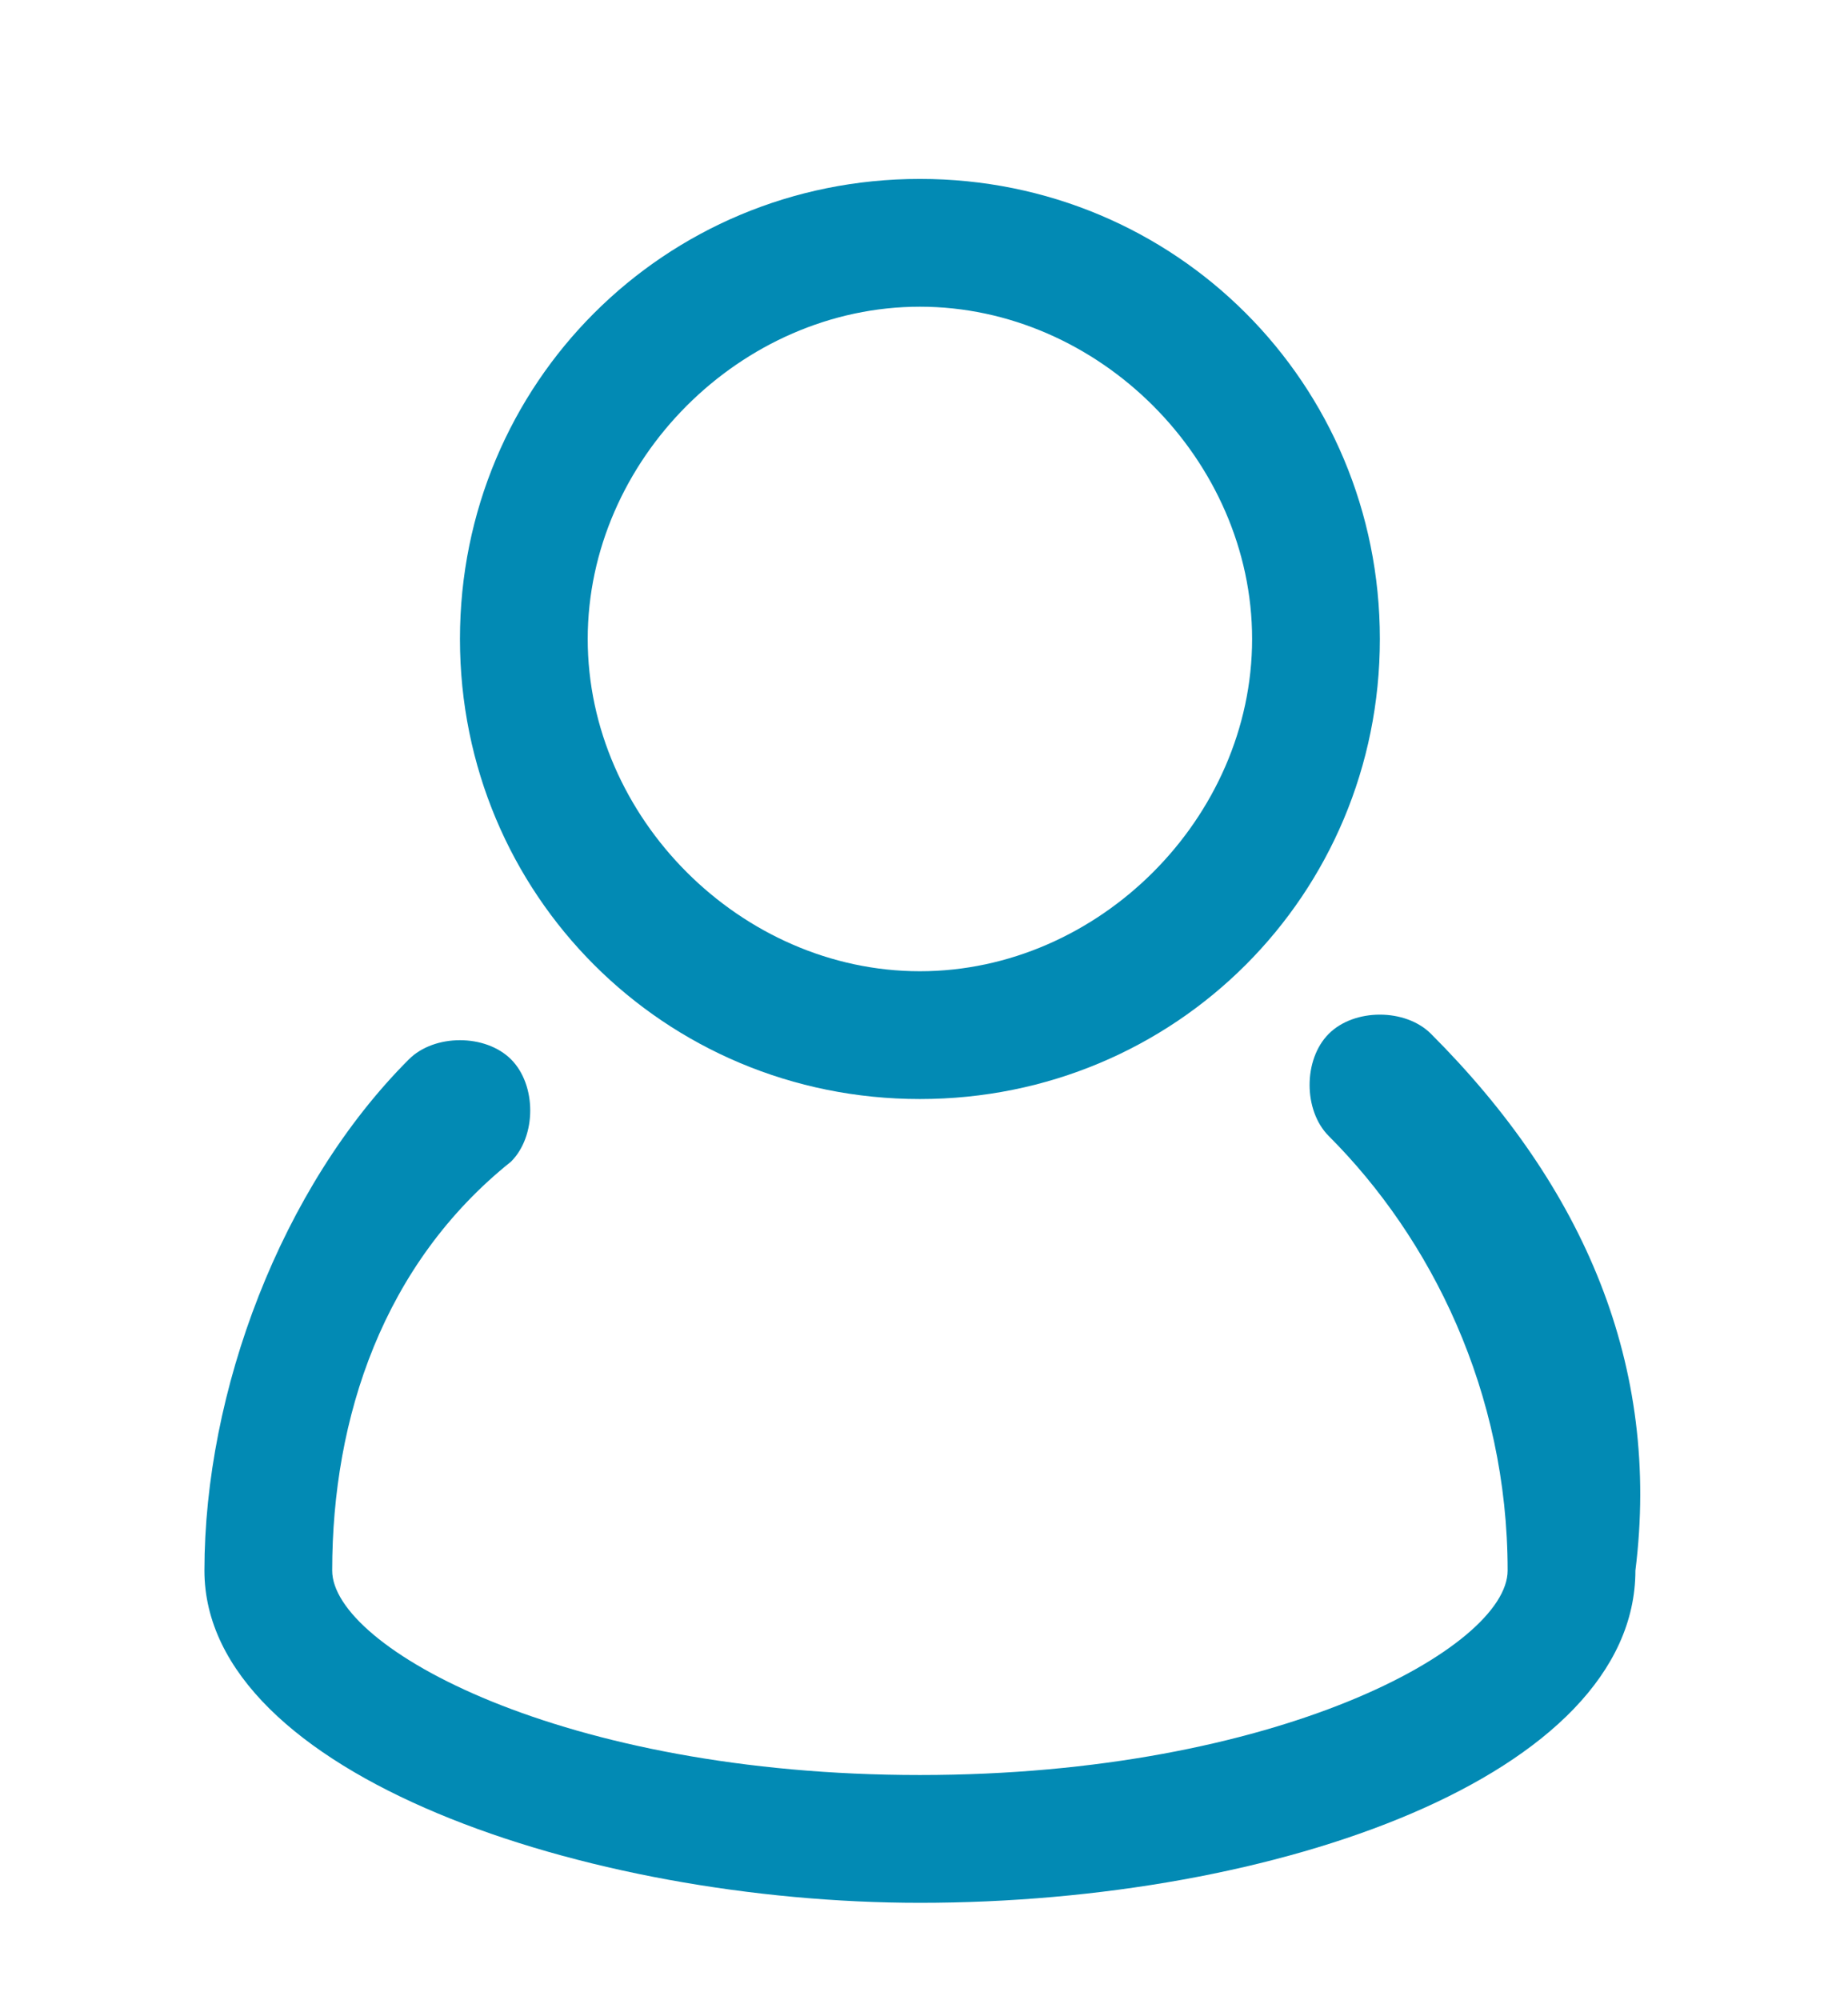 <?xml version="1.0" encoding="utf-8"?>
<!-- Generator: Adobe Illustrator 19.2.0, SVG Export Plug-In . SVG Version: 6.00 Build 0)  -->
<svg version="1.1" id="Layer_1" xmlns="http://www.w3.org/2000/svg" xmlns:xlink="http://www.w3.org/1999/xlink" x="0px" y="0px"
	 viewBox="0 0 45.2 48.9" style="enable-background:new 0 0 45.2 48.9;" xml:space="preserve">
<style type="text/css">
	.st0{fill:#028AB4;}
</style>
<g>
	<g id="user_people_person_users_man" transform="matrix(6.25 0 0 6.25 200 240.28)">
		<path class="st0" d="M-26.4-34.4c-0.1-0.1-0.3-0.1-0.4,0s-0.1,0.3,0,0.4c0.4,0.4,0.7,1,0.7,1.7c0,0.3-0.9,0.8-2.3,0.8
			c-1.4,0-2.3-0.5-2.3-0.8c0-0.6,0.2-1.2,0.7-1.6c0.1-0.1,0.1-0.3,0-0.4c-0.1-0.1-0.3-0.1-0.4,0c-0.5,0.5-0.8,1.3-0.8,2
			c0,0.8,1.5,1.3,2.8,1.3c1.4,0,2.8-0.5,2.8-1.3C-25.5-33.1-25.8-33.8-26.4-34.4z"/>
	</g>
	<g id="user_people_person_users_man_1_" transform="matrix(6.25 0 0 6.25 200 162.5)">
		<path class="st0" d="M-28.4-21.7c1,0,1.8-0.8,1.8-1.8c0-1-0.8-1.8-1.8-1.8c-1,0-1.8,0.8-1.8,1.8C-30.2-22.5-29.4-21.7-28.4-21.7z
			 M-28.4-24.8c0.7,0,1.3,0.6,1.3,1.3c0,0.7-0.6,1.3-1.3,1.3c-0.7,0-1.3-0.6-1.3-1.3C-29.7-24.2-29.1-24.8-28.4-24.8z"/>
	</g>
</g>
</svg>
